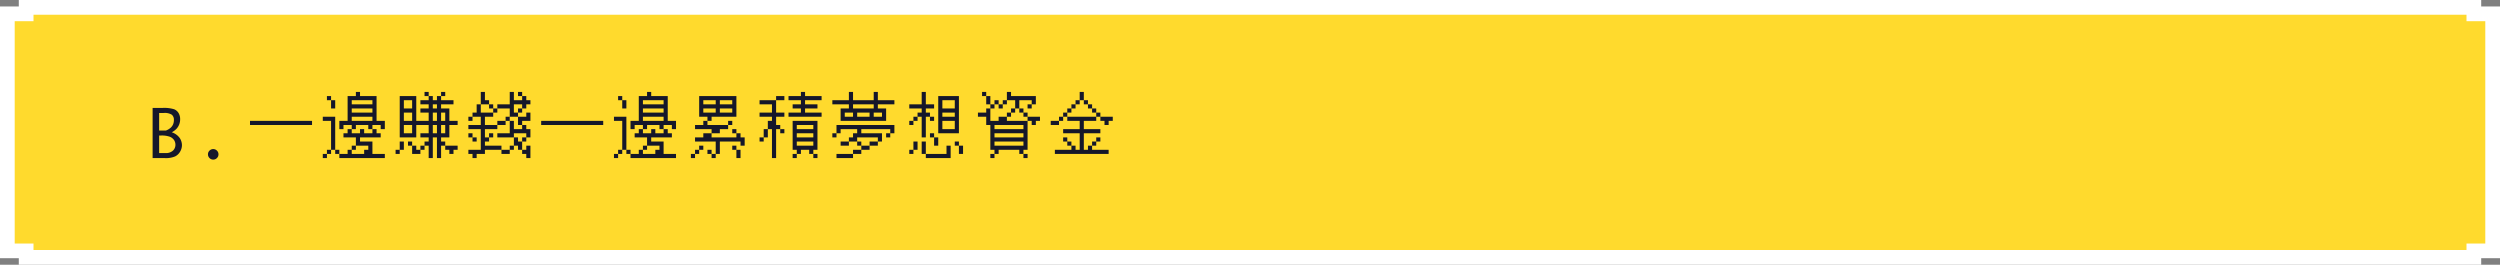 <svg xmlns="http://www.w3.org/2000/svg" width="680" height="72" viewBox="0 0 680 72">
  <rect x="0" y="0" width="680" height="72" fill="#808080" stroke="none"/>
  <g id="g2-b" transform="translate(-3646 -3643)">
    <g id="Path_54248" data-name="Path 54248" transform="translate(3646 3643)" fill="#ffda2d">
      <path d="M 672.887 70 L 7.113 70 L 7.113 68.233 L 5.113 68.233 L 2 68.233 L 2 3.767 L 5.113 3.767 L 7.113 3.767 L 7.113 2 L 672.887 2 L 672.887 3.767 L 674.887 3.767 L 678 3.767 L 678 68.233 L 674.887 68.233 L 672.887 68.233 L 672.887 70 Z" stroke="none"/>
      <path d="M 670.887 68 L 670.887 66.233 L 674.887 66.233 L 676 66.233 L 676 5.767 L 674.887 5.767 L 670.887 5.767 L 670.887 4 L 9.113 4 L 9.113 5.767 L 5.113 5.767 L 4 5.767 L 4 66.233 L 5.113 66.233 L 9.113 66.233 L 9.113 68 L 670.887 68 M 674.887 72 L 5.113 72 L 5.113 70.233 L 3.0517578125e-05 70.233 L 3.0517578125e-05 1.767 L 5.113 1.767 L 5.113 0 L 674.887 0 L 674.887 1.767 L 680 1.767 L 680 70.233 L 674.887 70.233 L 674.887 71.999 L 674.887 72 Z" stroke="none" fill="#fff"/>
    </g>
    <path id="Path_54249" data-name="Path 54249" d="M1.512,0V-13.641H4.175a9.185,9.185,0,0,1,3.212.365A2.553,2.553,0,0,1,8.6-12.2a3.234,3.234,0,0,1,.4,1.626,3.932,3.932,0,0,1-.237,1.367,3.724,3.724,0,0,1-.7,1.178A4.779,4.779,0,0,1,6.715-7.022a4.355,4.355,0,0,1,2.2,1.6,3.635,3.635,0,0,1,.576,1.9A3.5,3.5,0,0,1,9-1.767,3.291,3.291,0,0,1,7.638-.457,6.438,6.438,0,0,1,4.825,0ZM3.287-7.5H5.15a4.143,4.143,0,0,0,1.323-.8A2.773,2.773,0,0,0,7.1-9.224,3,3,0,0,0,7.3-10.354a1.773,1.773,0,0,0-.567-1.441,3.633,3.633,0,0,0-2.21-.475H3.287Zm0,6.135H4.966a2.857,2.857,0,0,0,2.079-.664,2.161,2.161,0,0,0,.672-1.6,2.29,2.29,0,0,0-.369-1.261A2.492,2.492,0,0,0,6.205-5.8a6.444,6.444,0,0,0-2.426-.338H3.287ZM18,.413a1.379,1.379,0,0,1-1.011-.422,1.379,1.379,0,0,1-.422-1.011,1.368,1.368,0,0,1,.426-1.015A1.391,1.391,0,0,1,18-2.452,1.391,1.391,0,0,1,19-2.035a1.368,1.368,0,0,1,.426,1.015,1.379,1.379,0,0,1-.422,1.011A1.379,1.379,0,0,1,18,.413ZM28-18Zm0,7.875H44.875V-9H28ZM47.8-18Zm9,0h1.125v1.125h4.5v6.75h2.25v2.25H63.55V-9H61.3v1.125H60.175V-9H56.8v1.125H55.675V-6.75h2.25V-7.875H59.05V-6.75H61.3V-7.875h1.125V-6.75H63.55v1.125H57.925V-4.5H61.3v3.375h3.375V0H52.3V-1.125h2.25V-2.25h1.125V-3.375H56.8v-2.25H53.425V-6.75H54.55V-7.875h1.125V-9h-2.25v1.125H52.3v-2.25h2.25v-6.75H56.8Zm-7.875,1.125H50.05v1.125H48.925ZM50.05-15.75h1.125v2.25H50.05Zm5.625,0v1.125H61.3V-15.75Zm0,2.25v1.125H61.3V-13.5ZM47.8-11.25h3.375v9H50.05v1.125H48.925V0H47.8V-1.125h1.125V-2.25H50.05v-7.875H47.8Zm7.875,0v1.125H61.3V-11.25ZM56.8-3.375V-2.25H55.675v1.125H59.05V-2.25h1.125V-3.375ZM51.175-2.25H52.3v1.125H51.175ZM67.6-18Zm7.875,0H76.6v1.125H75.475Zm4.5,0H81.1v1.125H79.975v1.125H83.35v1.125H79.975V-13.5h2.25v3.375h2.25V-9h-2.25v3.375h-2.25V-4.5H81.1v1.125H79.975V0H78.85V-5.625H77.725V0H76.6V-3.375H75.475V-2.25H74.35v1.125H72.1v-2.25h1.125V-2.25H74.35V-3.375h1.125V-4.5H76.6V-5.625H74.35V-6.75H76.6V-9H73.225v3.375h-4.5v-11.25h4.5v6.75H76.6v-2.25H74.35V-13.5H76.6v-1.125H74.35V-15.75H76.6v-1.125h1.125v1.125H78.85v-1.125h1.125ZM69.85-15.75v2.25H72.1v-2.25Zm7.875,1.125V-13.5H78.85v-1.125Zm-7.875,2.25v2.25H72.1v-2.25Zm7.875,0v2.25H78.85v-2.25Zm2.25,0v2.25H81.1v-2.25ZM69.85-9v2.25H72.1V-9Zm7.875,0v2.25H78.85V-9Zm2.25,0v2.25H81.1V-9ZM68.725-4.5H69.85v2.25H68.725v1.125H67.6V-2.25h1.125Zm2.25,0H72.1v1.125H70.975ZM81.1-3.375h3.375V-2.25H83.35v1.125H82.225V-2.25H81.1ZM87.4-18Zm3.375,0H91.9v2.25h1.125v1.125h-2.25v2.25H94.15V-13.5h1.125v-1.125H98.65V-18h1.125v2.25h2.25v-1.125h1.125v1.125h1.125v1.125H103.15V-13.5h-1.125v1.125H100.9v1.125H98.65v1.125H97.525V-9h-2.25v1.125H91.9v2.25h1.125V-6.75H94.15v1.125H93.025V-4.5H91.9v1.125h4.5V-2.25H91.9v1.125H89.65V0H88.525V-1.125H87.4V-2.25h3.375V-7.875H87.4V-9h3.375v-2.25h-2.25v1.125H87.4V-11.25h1.125v-1.125H89.65v-2.25h1.125ZM100.9-18h1.125v1.125H100.9Zm-7.875,3.375H94.15V-13.5H93.025Zm6.75,0v2.25H100.9V-13.5h1.125v-1.125Zm-4.5,1.125v1.125H94.15v1.125H91.9V-9h3.375v-1.125h2.25V-11.25H98.65V-13.5Zm7.875,1.125h1.125v2.25h-2.25V-9H100.9v-2.25h2.25Zm-4.5,2.25h1.125v2.25h2.25V-9h1.125v1.125h1.125v2.25H103.15V-4.5h-1.125v2.25H100.9V-3.375H99.775V-2.25H98.65v1.125H96.4V-2.25h2.25V-3.375h1.125v-2.25H100.9V-4.5h1.125V-5.625h1.125V-6.75H99.775v1.125h-4.5V-6.75H98.65ZM87.4-6.75h1.125v1.125H87.4Zm1.125,1.125H89.65V-4.5H88.525Zm14.625,2.25h1.125V0H103.15V-1.125h-1.125V-2.25h1.125ZM107.2-18Zm0,7.875h16.875V-9H107.2ZM127-18Zm9,0h1.125v1.125h4.5v6.75h2.25v2.25H142.75V-9H140.5v1.125h-1.125V-9H136v1.125h-1.125V-6.75h2.25V-7.875h1.125V-6.75h2.25V-7.875h1.125V-6.75h1.125v1.125h-5.625V-4.5H140.5v3.375h3.375V0H131.5V-1.125h2.25V-2.25h1.125V-3.375H136v-2.25h-3.375V-6.75h1.125V-7.875h1.125V-9h-2.25v1.125H131.5v-2.25h2.25v-6.75H136Zm-7.875,1.125h1.125v1.125h-1.125Zm1.125,1.125h1.125v2.25H129.25Zm5.625,0v1.125H140.5V-15.75Zm0,2.25v1.125H140.5V-13.5ZM127-11.25h3.375v9H129.25v1.125h-1.125V0H127V-1.125h1.125V-2.25h1.125v-7.875H127Zm7.875,0v1.125H140.5V-11.25ZM136-3.375V-2.25h-1.125v1.125h3.375V-2.25h1.125V-3.375ZM130.375-2.25H131.5v1.125h-1.125ZM146.8-18Zm3.375,1.125H160.3v5.625h-6.75v1.125h-1.125V-9h5.625v-1.125h1.125V-9H158.05v1.125H155.8V-6.75h-2.25v1.125h6.75V-6.75h1.125v1.125h1.125v2.25h-1.125V-4.5H155.8v3.375h-1.125V0H153.55V-1.125h1.125V-4.5H149.05V-5.625h2.25V-6.75h2.25V-7.875h-4.5V-9h2.25v-1.125h1.125V-11.25h-2.25ZM151.3-15.75v1.125h3.375V-15.75Zm4.5,0v1.125h3.375V-15.75Zm-4.5,2.25v1.125h3.375V-13.5Zm4.5,0v1.125h3.375V-13.5Zm3.375,5.625H160.3V-6.75h-1.125Zm-9,4.5H151.3V-2.25h-1.125v1.125H149.05V0h-1.125V-1.125h1.125V-2.25h1.125Zm9,0H160.3V-2.25h-1.125Zm-6.75,1.125h1.125v1.125h-1.125Zm7.875,0h1.125V0H160.3ZM166.6-18Zm11.25,0h1.125v1.125h4.5v1.125h-4.5v1.125h3.375V-13.5h-3.375v1.125h4.5v1.125h-9v-1.125h3.375V-13.5H175.6v-1.125h2.25V-15.75h-3.375v-1.125h3.375Zm-6.75,1.125h2.25v1.125H171.1v3.375h2.25v1.125H171.1V-9h1.125v1.125H171.1V0h-1.125V-7.875H168.85v2.25h-1.125V-4.5H166.6V-5.625h1.125v-2.25h1.125v-2.25h1.125V-11.25H166.6v-1.125h3.375v-2.25H166.6V-15.75h4.5Zm4.5,6.75h6.75V-2.25h-1.125v1.125H180.1V-2.25h-2.25v1.125h-1.125V0H175.6V-1.125h1.125V-2.25H175.6ZM176.725-9v1.125h4.5V-9Zm-4.5,1.125h1.125V-6.75h-1.125Zm4.5,1.125v1.125h4.5V-6.75Zm0,2.25v1.125h4.5V-4.5Zm4.5,3.375h1.125V0h-1.125ZM186.4-18Zm4.5,0h1.125v2.25h5.625V-18h1.125v2.25h4.5v1.125h-4.5V-13.5h2.25v3.375H188.65V-13.5h2.25v-1.125h-4.5V-15.75h4.5Zm1.125,3.375V-13.5h5.625v-1.125Zm-2.25,2.25v1.125h2.25v-1.125Zm3.375,0v1.125h3.375v-1.125Zm4.5,0v1.125h2.25v-1.125ZM187.525-9h15.75v2.25H202.15v1.125h-1.125V-6.75h1.125V-7.875h-7.875V-6.75H199.9V-4.5h-1.125v1.125h-2.25V-2.25h-2.25v1.125h-2.25V0h-4.5V-1.125h4.5V-2.25h2.25V-3.375h2.25V-4.5h2.25V-5.625H193.15V-4.5H190.9v1.125h-2.25V-4.5h2.25V-5.625h1.125V-6.75h1.125V-7.875h-4.5V-6.75h-1.125v1.125H186.4V-6.75h1.125Zm5.625,4.5h1.125v1.125H193.15ZM206.2-18Zm4.5,0h1.125v3.375h2.25V-13.5h-2.25v1.125h1.125v1.125h-1.125v5.625H210.7V-11.25h-1.125v1.125H208.45V-9h-1.125v-1.125h1.125V-11.25h1.125v-1.125H210.7V-13.5h-3.375v-1.125H210.7Zm4.5,1.125h5.625V-6.75H215.2Zm1.125,1.125v2.25H219.7v-2.25Zm0,3.375v1.125H219.7v-1.125ZM212.95-11.25h1.125v1.125H212.95Zm3.375,1.125v2.25H219.7v-2.25ZM212.95-6.75h1.125v1.125H212.95Zm1.125,1.125H215.2v2.25h-1.125ZM208.45-4.5h1.125v2.25H208.45v1.125h-1.125V-2.25h1.125Zm2.25,0h1.125v3.375H210.7Zm9,0h1.125v1.125H219.7Zm-2.25,1.125h1.125V0h-6.75V-1.125h5.625Zm3.375,0h1.125v2.25h-1.125ZM226-18Zm1.125,0h1.125v1.125h-1.125Zm6.75,0H235v1.125h6.75v2.25h-1.125V-13.5H239.5v-1.125h1.125V-15.75H237.25v2.25h-1.125v1.125H235v1.125h-1.125v1.125H239.5V-11.25h3.375v1.125H241.75V-9h-1.125v-1.125H239.5V-2.25h-1.125v1.125H237.25V-2.25h-5.625v1.125H230.5V0h-1.125V-1.125H230.5V-2.25h-1.125V-9H228.25v-2.25H226v-1.125h2.25V-13.5h1.125v-1.125H230.5V-15.75h1.125v1.125H230.5V-13.5h-1.125v3.375h2.25V-11.25h2.25v-1.125H235V-13.5h1.125v-2.25h-2.25v1.125H232.75V-13.5h-1.125v-1.125h1.125V-15.75h1.125Zm-5.625,1.125h1.125v2.25H228.25Zm9,3.375h1.125v1.125H237.25Zm1.125,1.125H239.5v1.125h-1.125ZM230.5-9v1.125h7.875V-9Zm0,2.25v1.125h7.875V-6.75Zm0,2.25v1.125h7.875V-4.5Zm7.875,3.375H239.5V0h-1.125ZM245.8-18Zm7.875,0H254.8v2.25h-1.125v1.125H252.55V-13.5h-1.125v1.125H250.3v1.125h-1.125v1.125H248.05V-9H245.8v-1.125h2.25V-11.25h1.125v-1.125H250.3V-13.5h1.125v-1.125h1.125V-15.75h1.125Zm1.125,2.25h1.125v1.125H254.8Zm1.125,1.125h1.125V-13.5h-1.125ZM257.05-13.5h1.125v1.125H257.05Zm1.125,1.125H259.3v1.125h-1.125v1.125H254.8v2.25h4.5V-6.75h-4.5v4.5h1.125V-3.375h1.125V-4.5h1.125V-5.625H259.3V-4.5h-1.125v1.125H257.05V-2.25h4.5v1.125H246.925V-2.25h4.5V-3.375h1.125V-2.25h1.125v-4.5h-4.5V-7.875h4.5v-2.25H250.3V-11.25h7.875ZM259.3-11.25h3.375v1.125H261.55V-9h-1.125v-1.125H259.3ZM249.175-5.625H250.3V-4.5h-1.125ZM250.3-4.5h1.125v1.125H250.3Z" transform="translate(3686 3686)" fill="#15172a"/>
  </g>
</svg>
